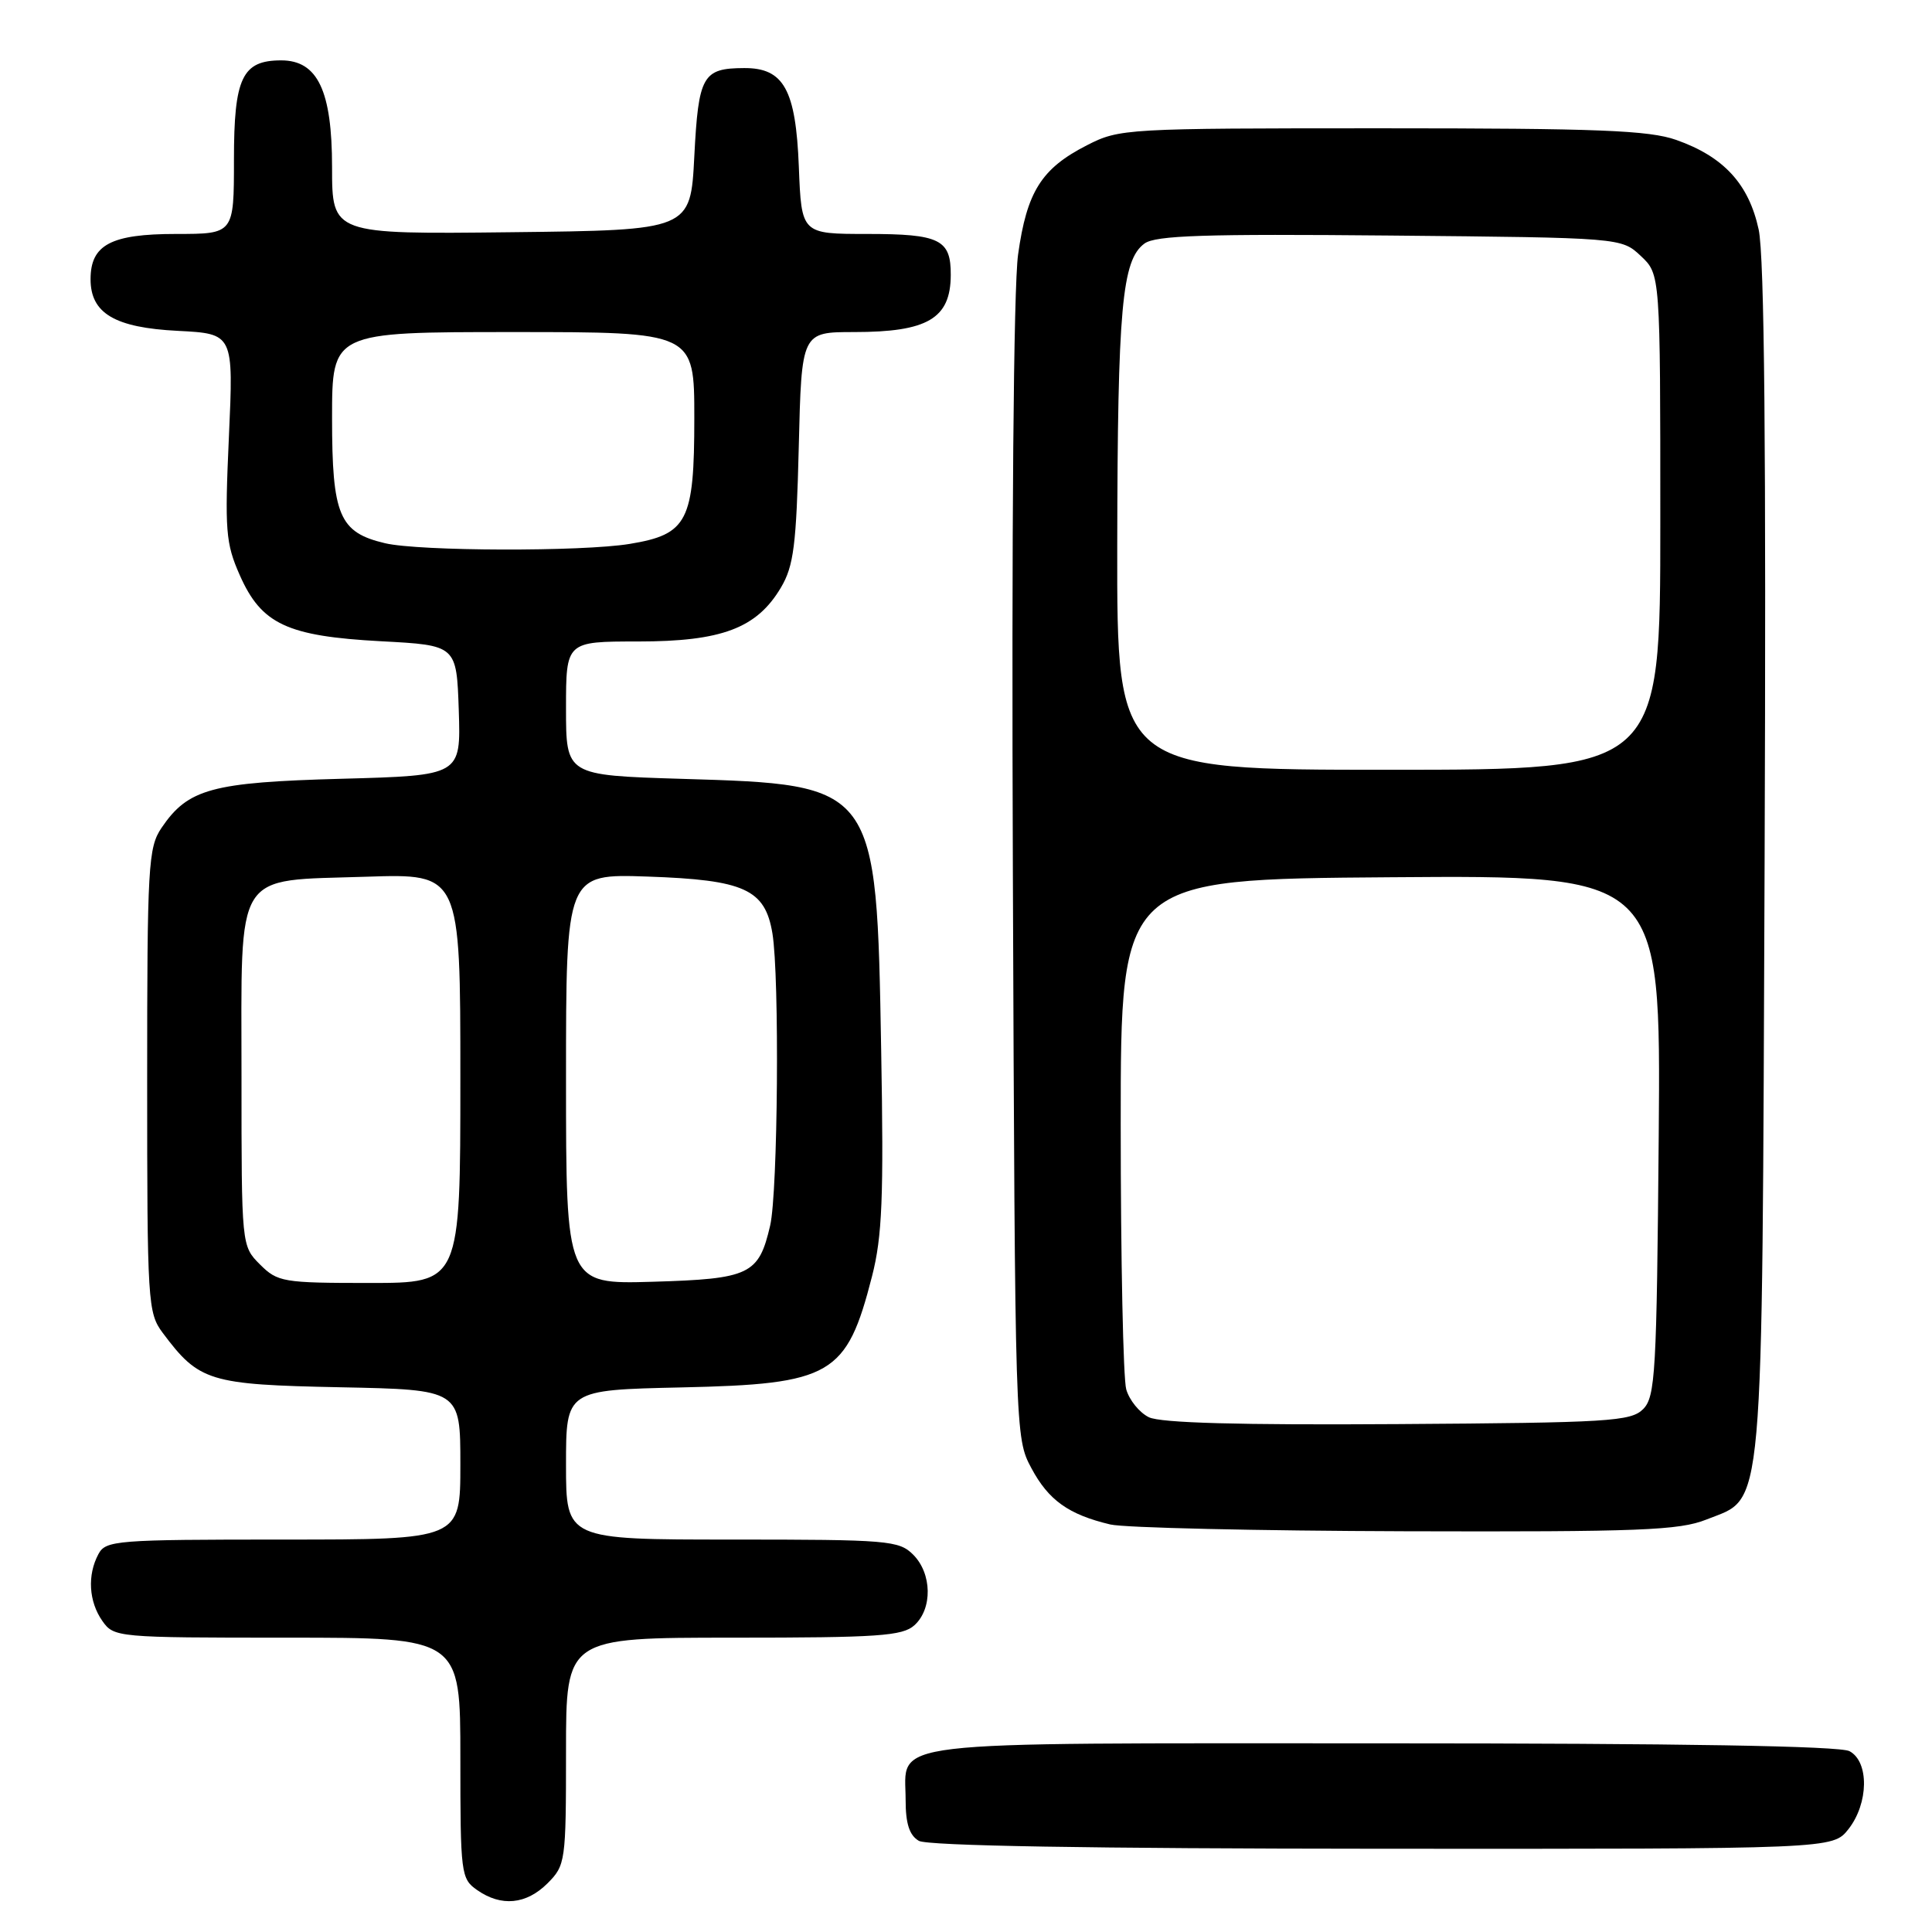 <?xml version="1.0" encoding="UTF-8" standalone="no"?>
<!DOCTYPE svg PUBLIC "-//W3C//DTD SVG 1.1//EN" "http://www.w3.org/Graphics/SVG/1.1/DTD/svg11.dtd" >
<svg xmlns="http://www.w3.org/2000/svg" xmlns:xlink="http://www.w3.org/1999/xlink" version="1.1" viewBox="0 0 256 256">
 <g >
 <path fill="currentColor"
d=" M 72.55 249.55 C 74.93 247.16 75.00 246.69 75.00 232.05 C 75.00 217.00 75.00 217.00 97.17 217.00 C 116.40 217.00 119.59 216.78 121.17 215.35 C 123.58 213.16 123.50 208.50 121.00 206.00 C 119.12 204.12 117.67 204.00 97.00 204.00 C 75.00 204.00 75.00 204.00 75.00 194.09 C 75.00 184.18 75.00 184.18 90.30 183.84 C 110.24 183.40 112.18 182.26 115.55 169.11 C 116.90 163.84 117.11 158.69 116.76 139.12 C 116.14 103.89 116.21 103.98 90.32 103.20 C 75.00 102.73 75.00 102.73 75.00 93.87 C 75.00 85.00 75.00 85.00 84.54 85.00 C 95.64 85.00 100.28 83.25 103.48 77.85 C 105.17 75.00 105.52 72.24 105.84 59.25 C 106.21 44.00 106.21 44.00 113.17 44.00 C 122.91 44.00 125.96 42.21 125.98 36.45 C 126.01 31.72 124.53 31.00 114.90 31.00 C 106.20 31.00 106.20 31.00 105.85 22.10 C 105.45 11.86 103.85 8.99 98.60 9.02 C 93.10 9.04 92.55 10.02 92.00 20.71 C 91.50 30.50 91.50 30.50 67.75 30.77 C 44.00 31.04 44.00 31.04 44.00 22.15 C 44.00 12.02 42.09 8.00 37.26 8.00 C 32.09 8.00 31.00 10.30 31.00 21.15 C 31.00 31.00 31.00 31.00 23.33 31.00 C 14.70 31.00 12.00 32.43 12.00 37.00 C 12.00 41.52 15.21 43.42 23.56 43.84 C 30.95 44.22 30.95 44.22 30.33 57.89 C 29.77 70.31 29.90 71.98 31.77 76.21 C 34.64 82.71 38.05 84.30 50.50 84.97 C 60.50 85.50 60.50 85.50 60.79 94.13 C 61.07 102.76 61.07 102.76 45.29 103.19 C 28.04 103.66 24.92 104.51 21.40 109.70 C 19.64 112.30 19.50 114.70 19.50 143.18 C 19.50 172.60 19.58 173.96 21.56 176.61 C 26.38 183.06 27.71 183.47 45.07 183.82 C 61.00 184.14 61.00 184.14 61.00 194.07 C 61.00 204.00 61.00 204.00 37.54 204.00 C 15.36 204.00 14.01 204.11 13.04 205.93 C 11.55 208.71 11.76 212.21 13.56 214.78 C 15.09 216.96 15.48 217.00 38.06 217.00 C 61.00 217.00 61.00 217.00 61.00 232.94 C 61.00 248.29 61.08 248.95 63.22 250.44 C 66.42 252.68 69.73 252.36 72.55 249.55 Z  M 244.93 242.37 C 247.61 238.95 247.69 233.44 245.07 232.04 C 243.79 231.35 222.58 231.00 183.14 231.00 C 115.69 231.00 120.00 230.49 120.00 238.52 C 120.00 241.64 120.50 243.19 121.75 243.92 C 122.88 244.58 144.51 244.95 183.18 244.97 C 242.85 245.00 242.85 245.00 244.93 242.37 Z  M 226.10 201.35 C 233.85 198.24 233.46 202.64 233.82 114.00 C 234.03 59.39 233.80 33.95 233.03 30.40 C 231.72 24.37 228.40 20.76 222.11 18.54 C 218.51 17.27 211.73 17.00 183.09 17.00 C 149.11 17.00 148.34 17.04 144.02 19.25 C 137.99 22.33 136.06 25.40 134.90 33.74 C 134.30 38.06 134.03 70.27 134.21 115.68 C 134.50 190.15 134.51 190.52 136.66 194.53 C 138.94 198.80 141.60 200.69 147.12 202.00 C 148.98 202.44 166.58 202.84 186.23 202.90 C 217.30 202.99 222.50 202.78 226.10 201.35 Z  M 34.45 167.55 C 32.00 165.09 32.00 165.09 32.00 142.70 C 32.00 114.88 30.83 116.76 48.56 116.17 C 61.00 115.76 61.00 115.76 61.00 142.88 C 61.00 170.00 61.00 170.00 48.95 170.00 C 37.50 170.00 36.79 169.88 34.45 167.55 Z  M 75.00 142.98 C 75.00 115.78 75.00 115.78 85.81 116.15 C 98.65 116.59 101.38 117.83 102.35 123.68 C 103.30 129.44 103.08 157.95 102.05 162.39 C 100.54 168.90 99.37 169.46 86.47 169.84 C 75.00 170.17 75.00 170.17 75.00 142.98 Z  M 51.02 71.98 C 44.95 70.55 44.00 68.31 44.00 55.39 C 44.00 44.00 44.00 44.00 68.00 44.00 C 92.00 44.00 92.00 44.00 92.00 55.39 C 92.00 69.07 91.11 70.81 83.44 72.07 C 77.12 73.11 55.56 73.05 51.02 71.98 Z  M 152.23 187.79 C 150.98 187.18 149.63 185.51 149.23 184.09 C 148.83 182.66 148.50 166.88 148.50 149.00 C 148.50 116.50 148.50 116.50 184.29 116.24 C 220.07 115.97 220.07 115.97 219.79 150.45 C 219.52 181.98 219.35 185.08 217.72 186.72 C 216.09 188.34 213.20 188.52 185.22 188.70 C 164.23 188.84 153.78 188.55 152.23 187.79 Z  M 148.04 72.25 C 148.09 40.82 148.66 34.45 151.65 32.27 C 153.12 31.19 159.65 30.98 184.17 31.21 C 214.84 31.50 214.84 31.50 217.42 33.92 C 220.00 36.35 220.00 36.35 220.00 69.17 C 220.00 102.00 220.00 102.00 184.00 102.00 C 148.00 102.00 148.00 102.00 148.04 72.25 Z "/>
</g>
</svg>
